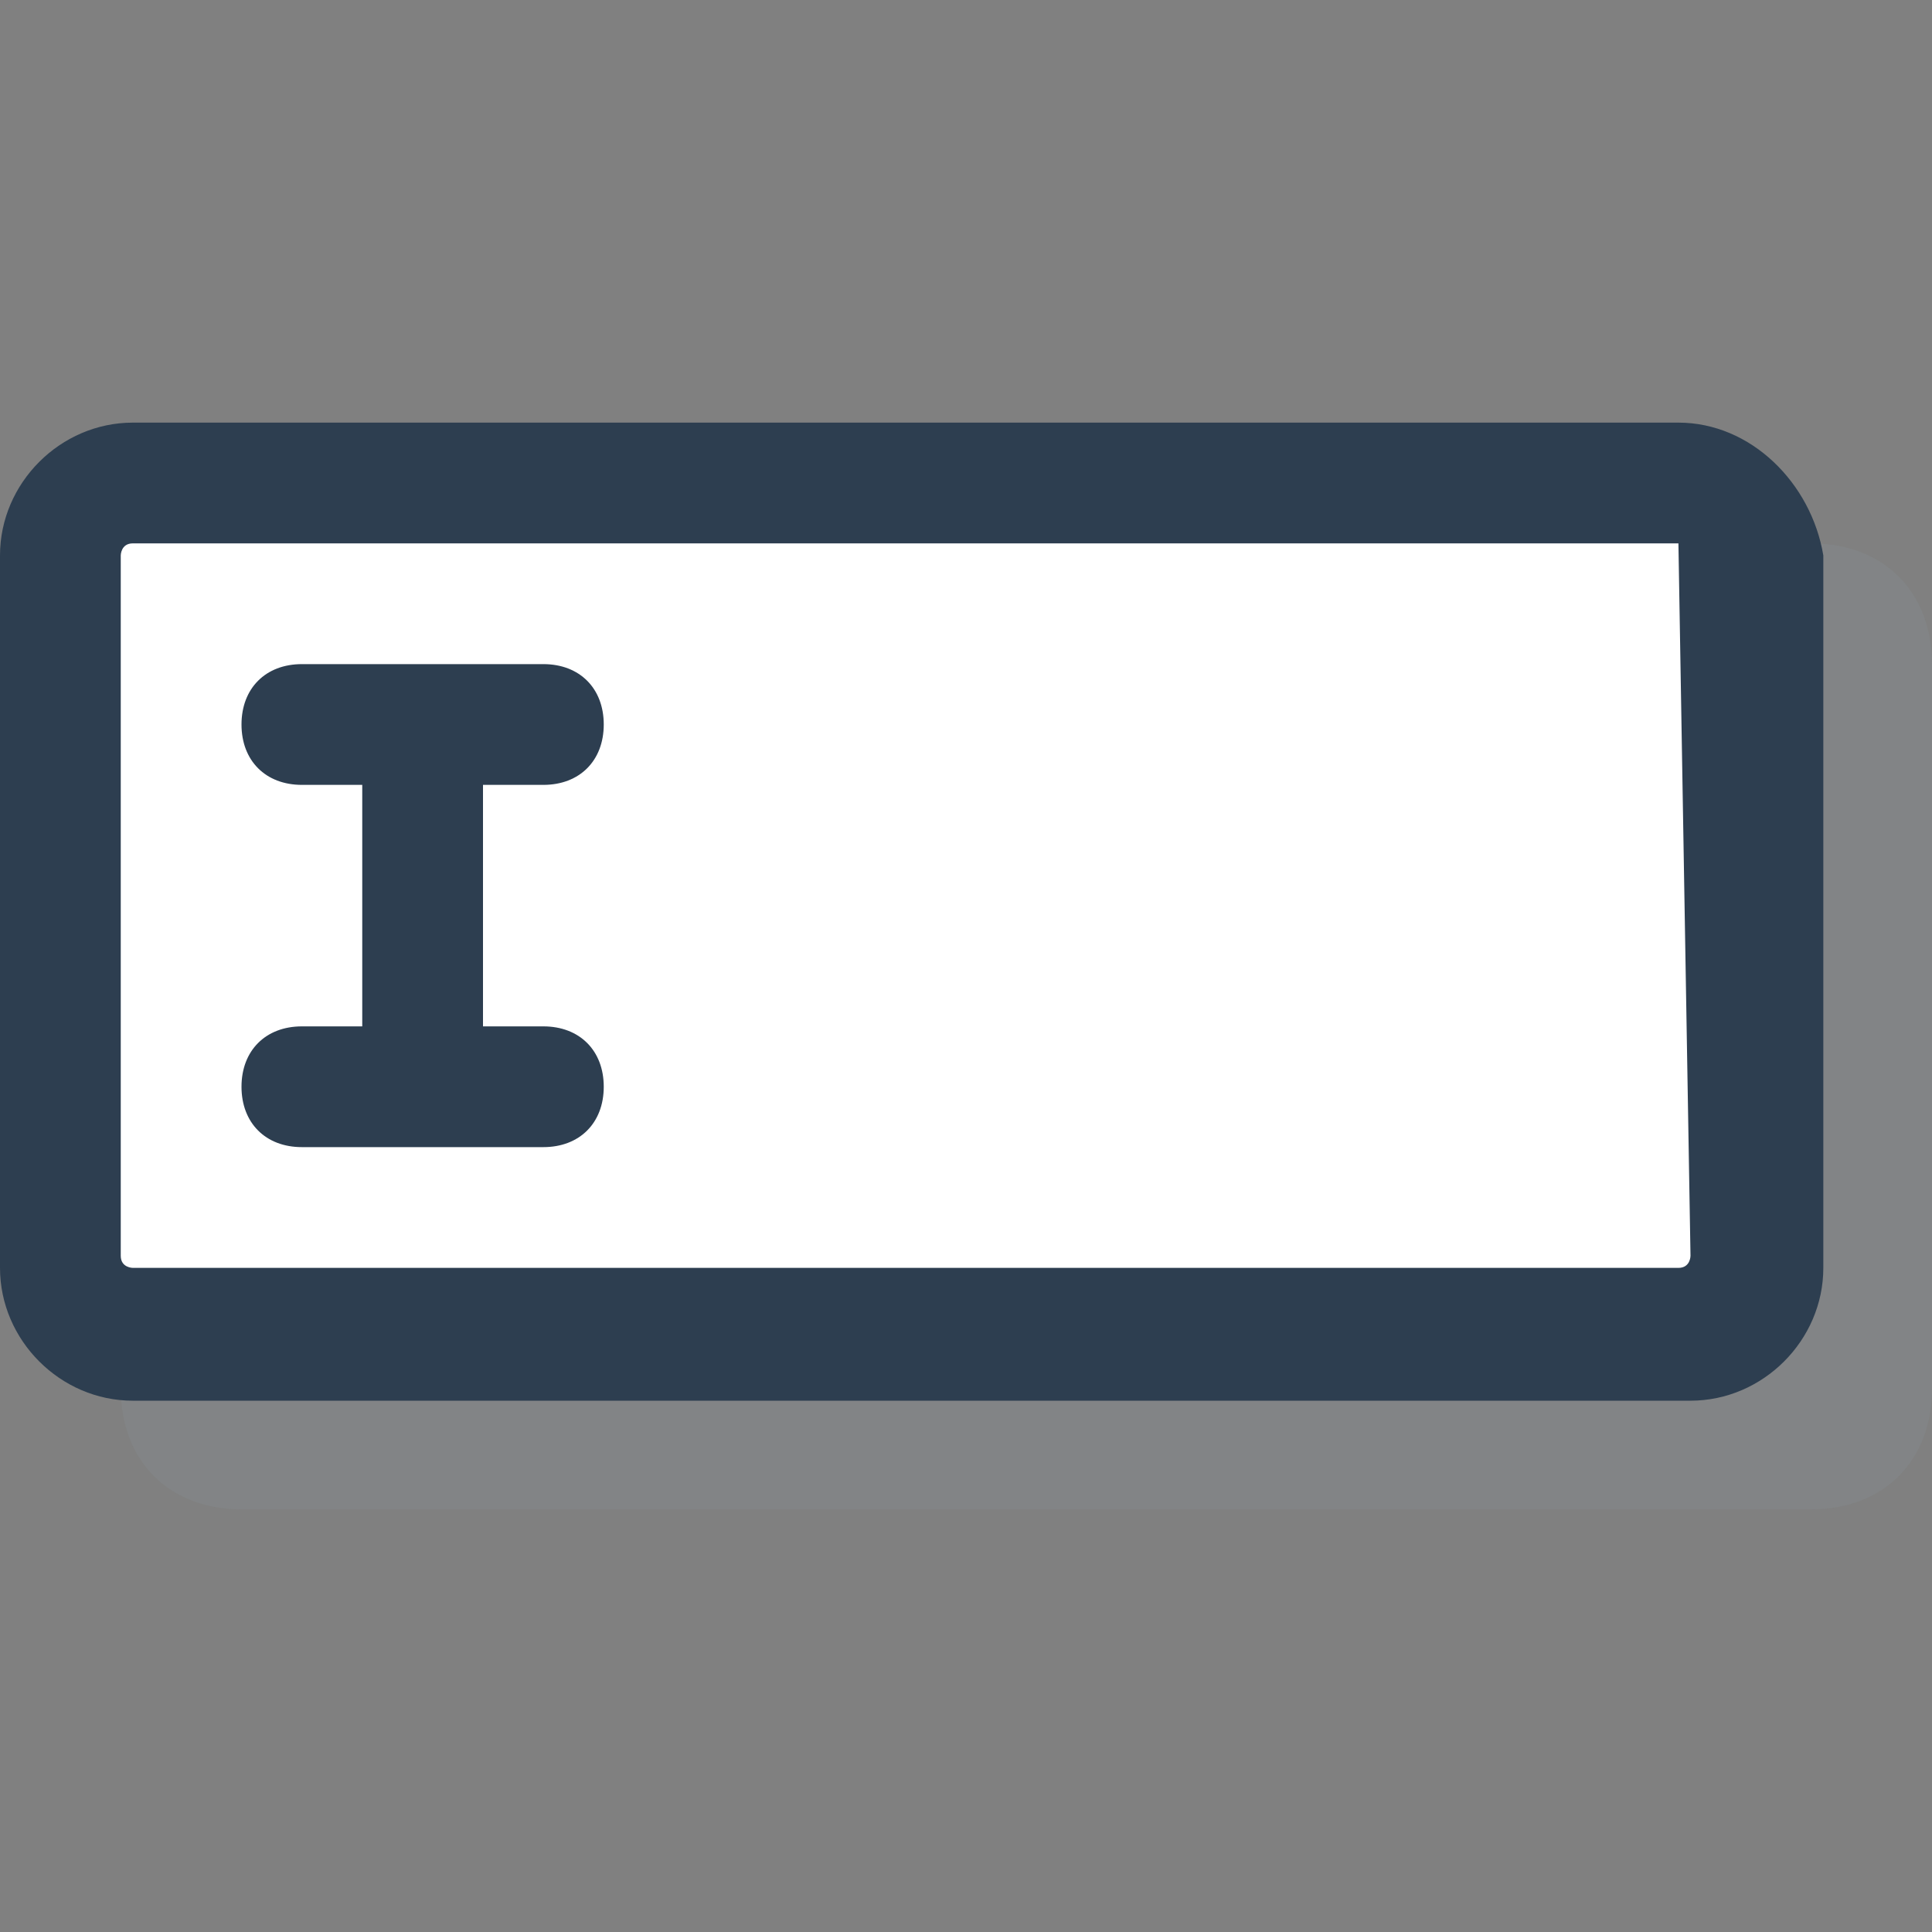 <svg xmlns="http://www.w3.org/2000/svg" viewBox="0 0 16 16" enable-background="new 0 0 16 16"><rect x="0" y="0" width="16" height="16" fill="#808080" stroke="none"/><g opacity=".15"><path d="m16 11.5v-6c0-.6-.4-1-1-1h-13c-.6 0-1 .4-1 1v6c0 .6.4 1 1 1h13c.6 0 1-.4 1-1" fill="#8b9da5"/></g><path d="m1.1 11c-.3 0-.6-.3-.6-.6v-5.8c0-.3.2-.6.6-.6h12.9c.3 0 .6.3.6.6v5.9c0 .3-.3.6-.6.6h-12.9z" fill="#fff"/><g fill="#2d3e50"><path d="m13.9 4.5c.1 0 .1 0 0 0l.1 5.9c0 0 0 .1-.1.1h-12.8c0 0-.1 0-.1-.1v-5.8c0 0 0-.1.1-.1h12.8m0-1h-12.8c-.6 0-1.1.5-1.1 1.1v5.9c0 .6.5 1.1 1.1 1.1h12.9c.6 0 1.1-.5 1.1-1.1v-5.9c-.1-.6-.6-1.1-1.2-1.1z"/><path d="m4.5 8.5h-.5v-2h.5c.3 0 .5-.2.5-.5s-.2-.5-.5-.5h-2c-.3 0-.5.2-.5.5s.2.5.5.5h.5v2h-.5c-.3 0-.5.2-.5.5s.2.5.5.5h2c.3 0 .5-.2.5-.5s-.2-.5-.5-.5"/></g></svg>